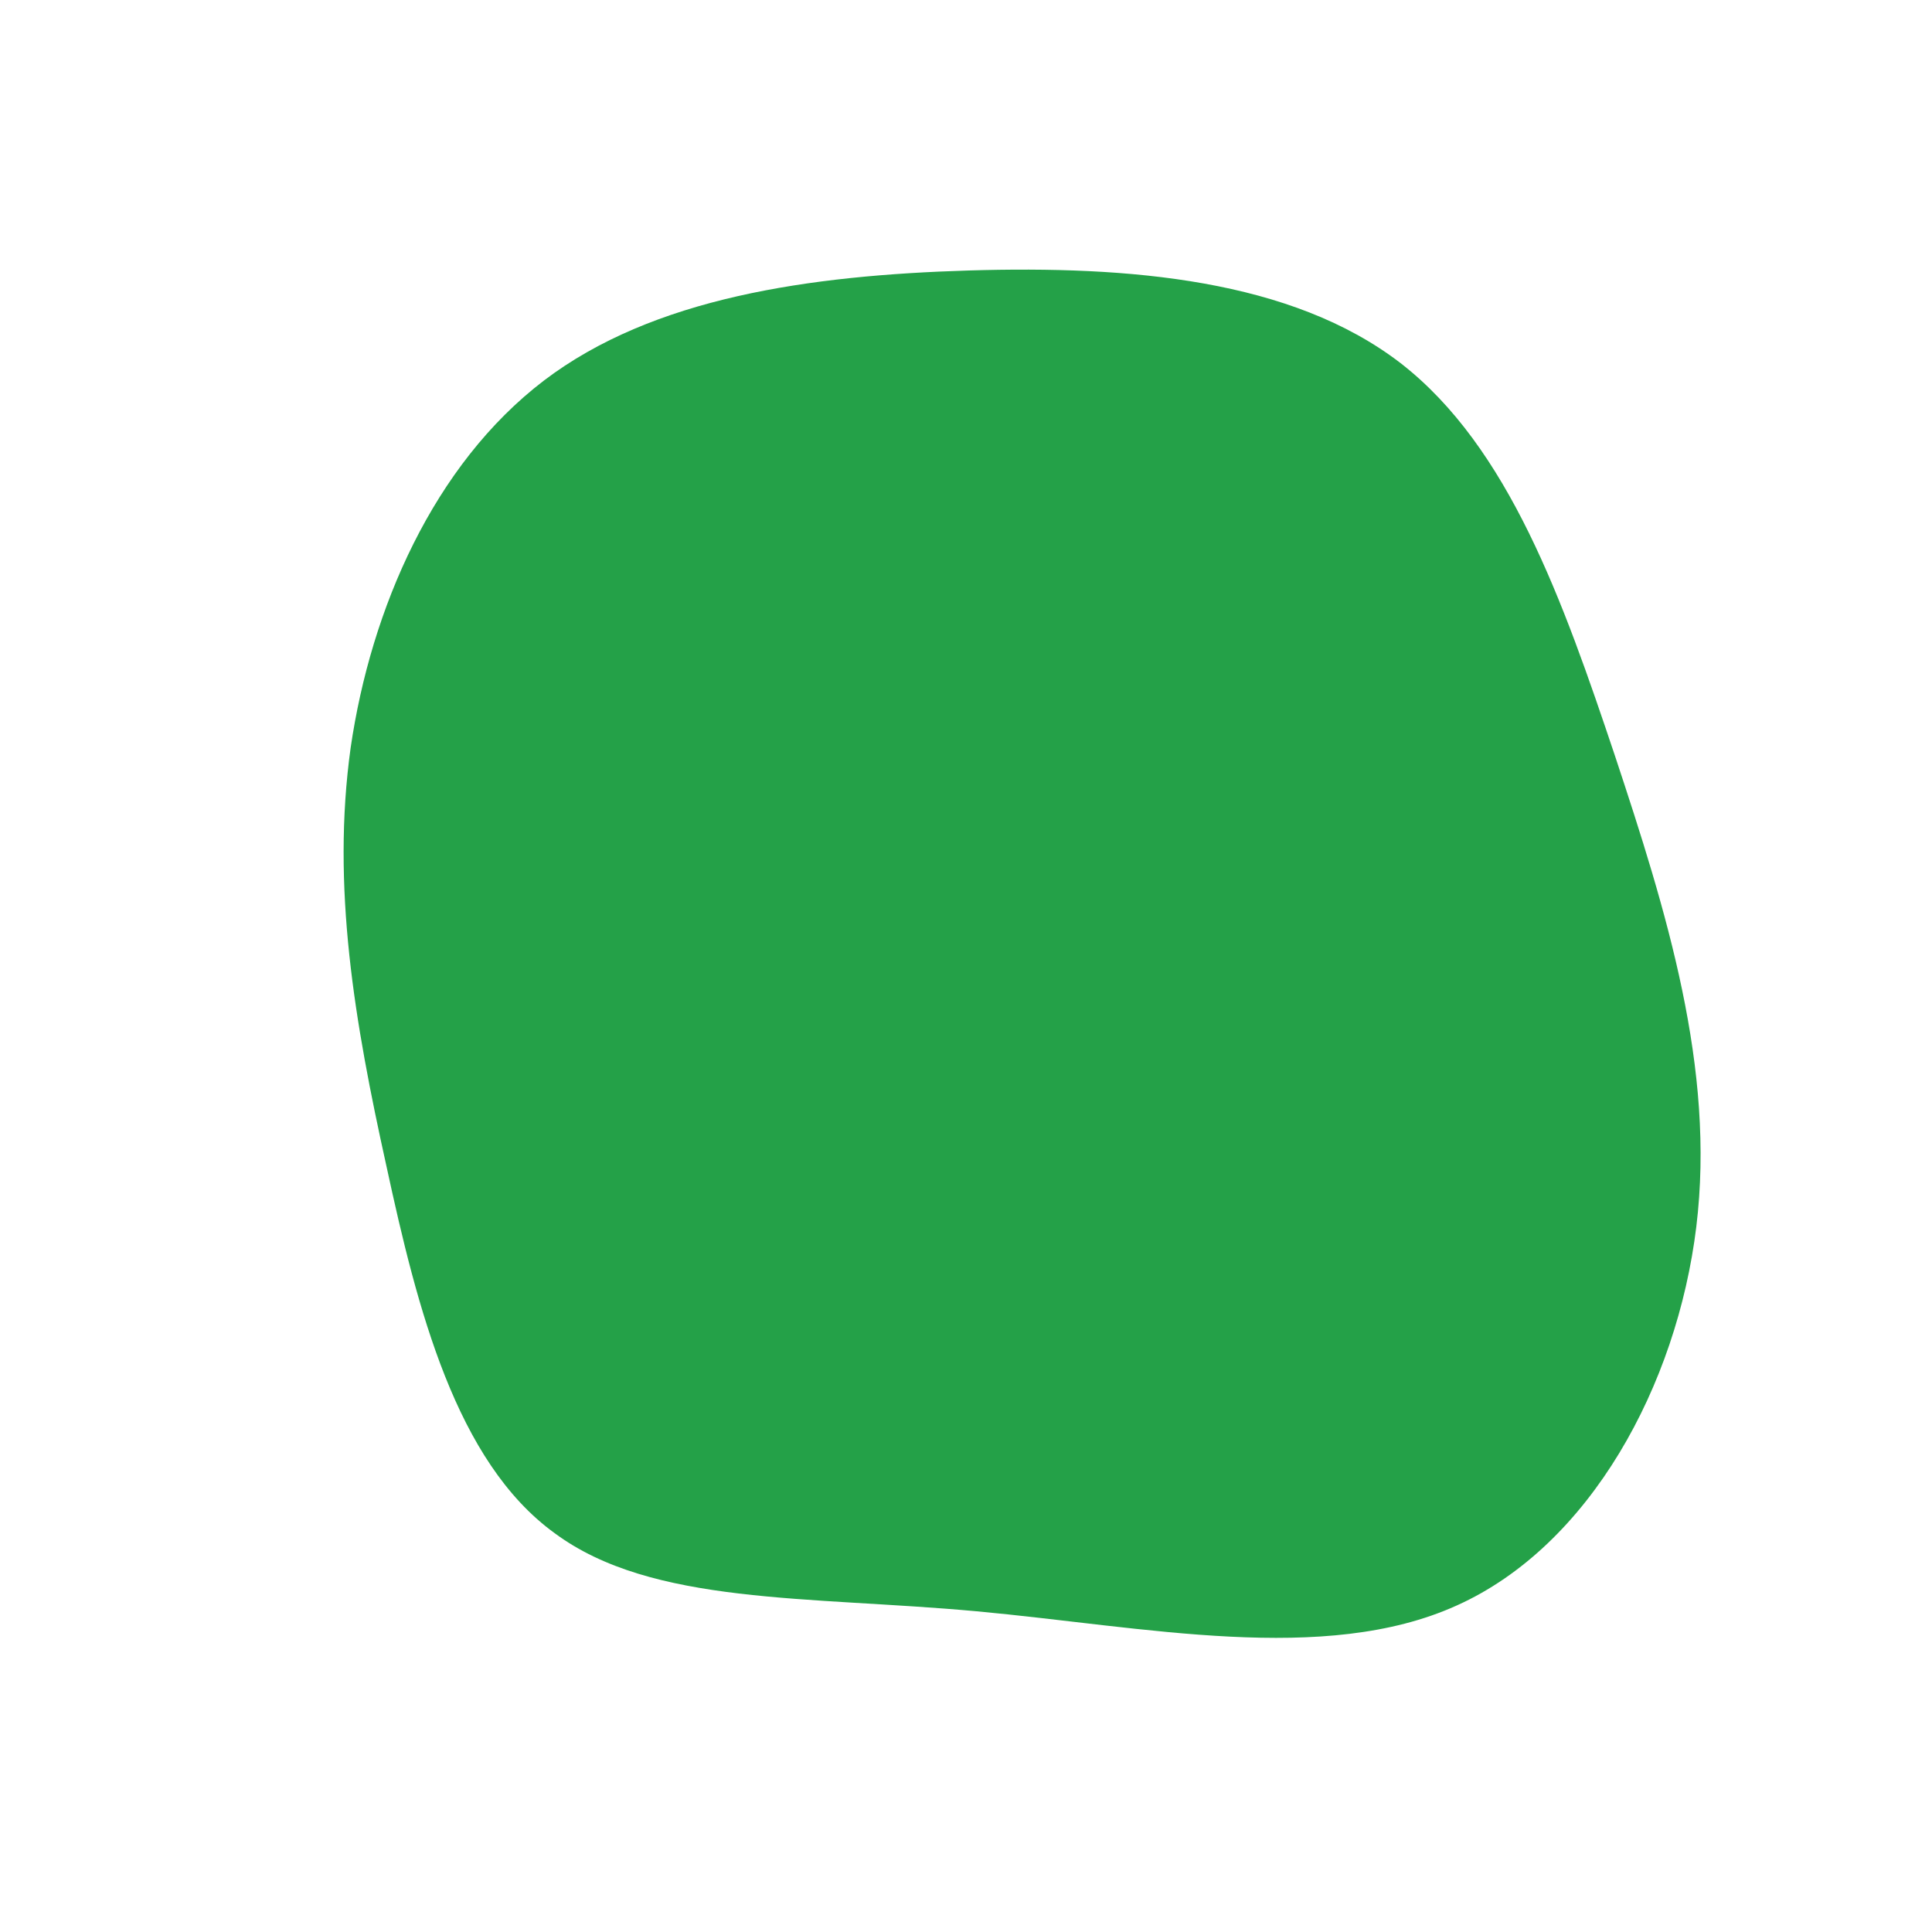 <?xml version="1.0" standalone="no"?>
<svg viewBox="0 0 200 200" xmlns="http://www.w3.org/2000/svg">
  <path fill="#24A148" d="M45,-62.4C56.2,-53.7,61.8,-37.8,67.2,-21.7C72.5,-5.7,77.6,10.6,75.6,27C73.6,43.4,64.6,60,50.8,66.2C37.1,72.4,18.5,68.4,1.1,66.8C-16.3,65.2,-32.5,66.2,-42.6,58.7C-52.8,51.3,-56.8,35.5,-60,20.7C-63.3,5.8,-65.7,-8.2,-63.7,-22.6C-61.6,-37,-55.1,-51.9,-43.7,-60.6C-32.4,-69.2,-16.2,-71.5,0.3,-72C16.9,-72.5,33.7,-71.1,45,-62.4Z" transform="translate(100 100)" />
</svg>
